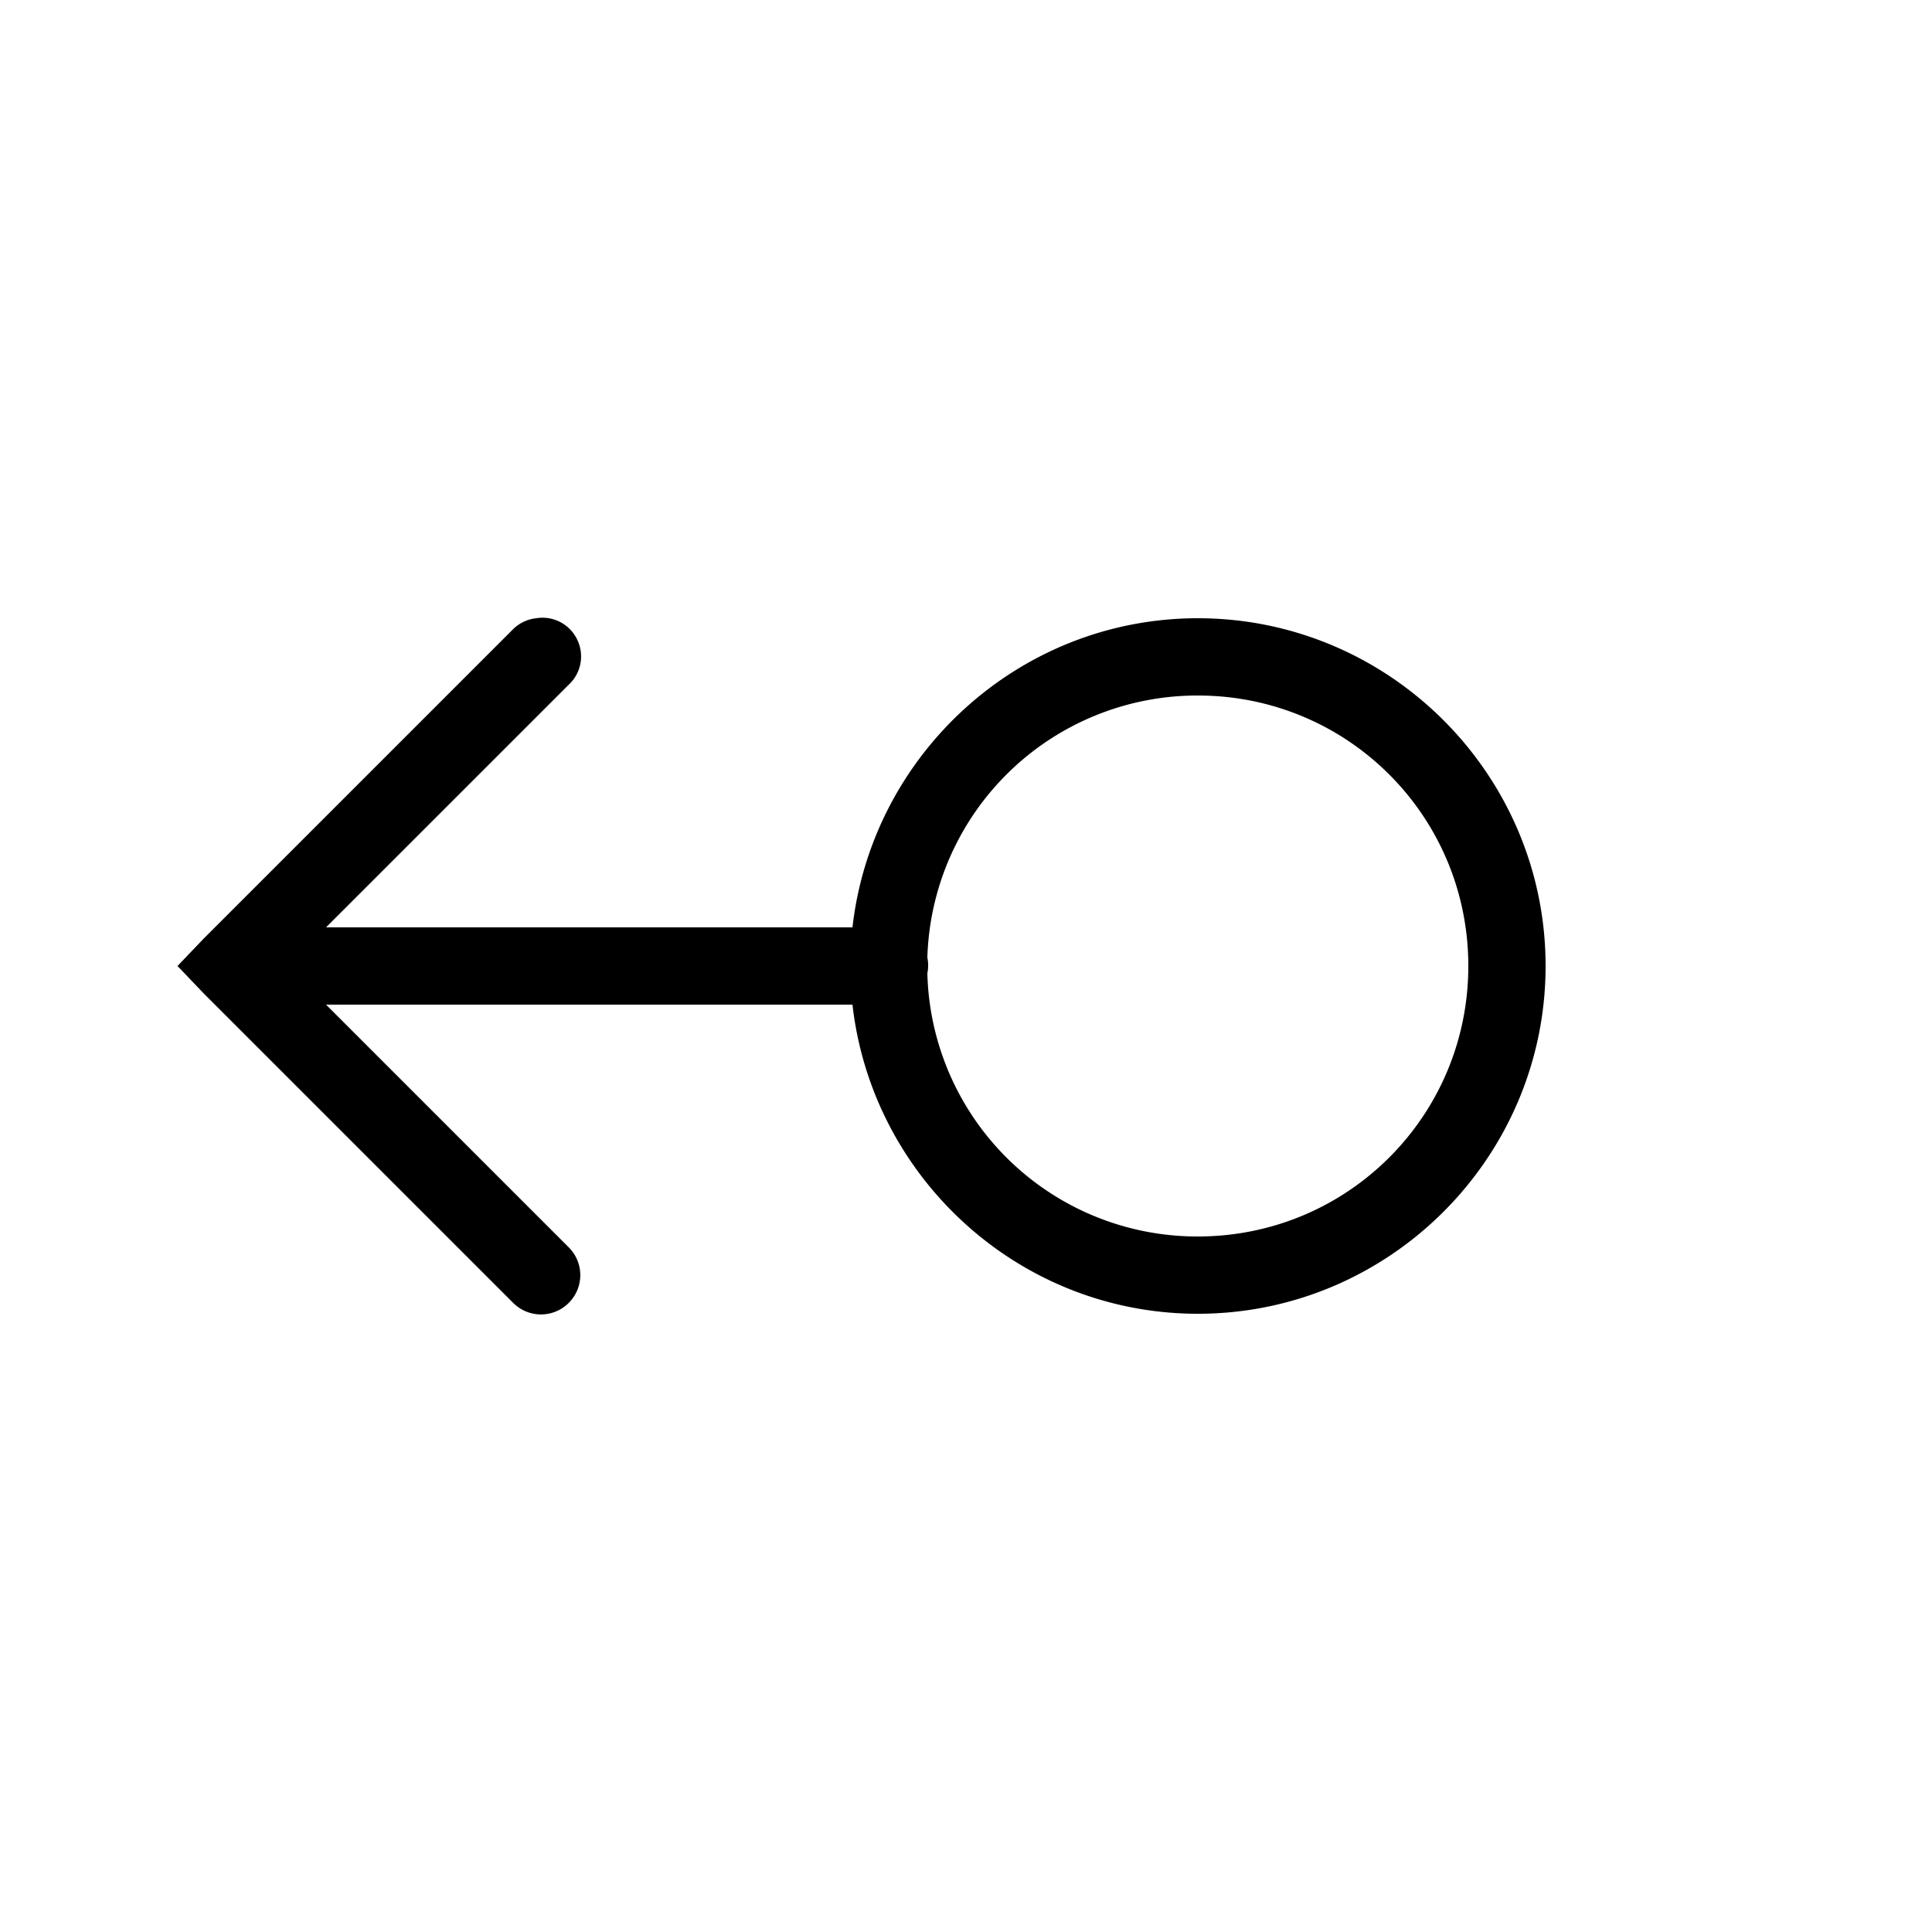 <svg xmlns="http://www.w3.org/2000/svg" viewBox="0 0 50 50"><path d="M13.875 16a1.008 1.008 0 0 0-.594.281l-8 8-.687.719.687.719 8 8c.399.398 1.04.398 1.438 0a1.014 1.014 0 0 0 0-1.438L8.438 26h13.624c.508 4.484 4.32 8 8.938 8 4.957 0 9-4.043 9-9s-4.043-9-9-9c-4.617 0-8.43 3.516-8.938 8H8.438l6.282-6.281a.996.996 0 0 0 .215-1.172.996.996 0 0 0-1.06-.547zM31 18c3.879 0 7 3.121 7 7s-3.121 7-7 7a6.986 6.986 0 0 1-7-6.813 1.016 1.016 0 0 0 0-.406A6.99 6.99 0 0 1 31 18z"/></svg>